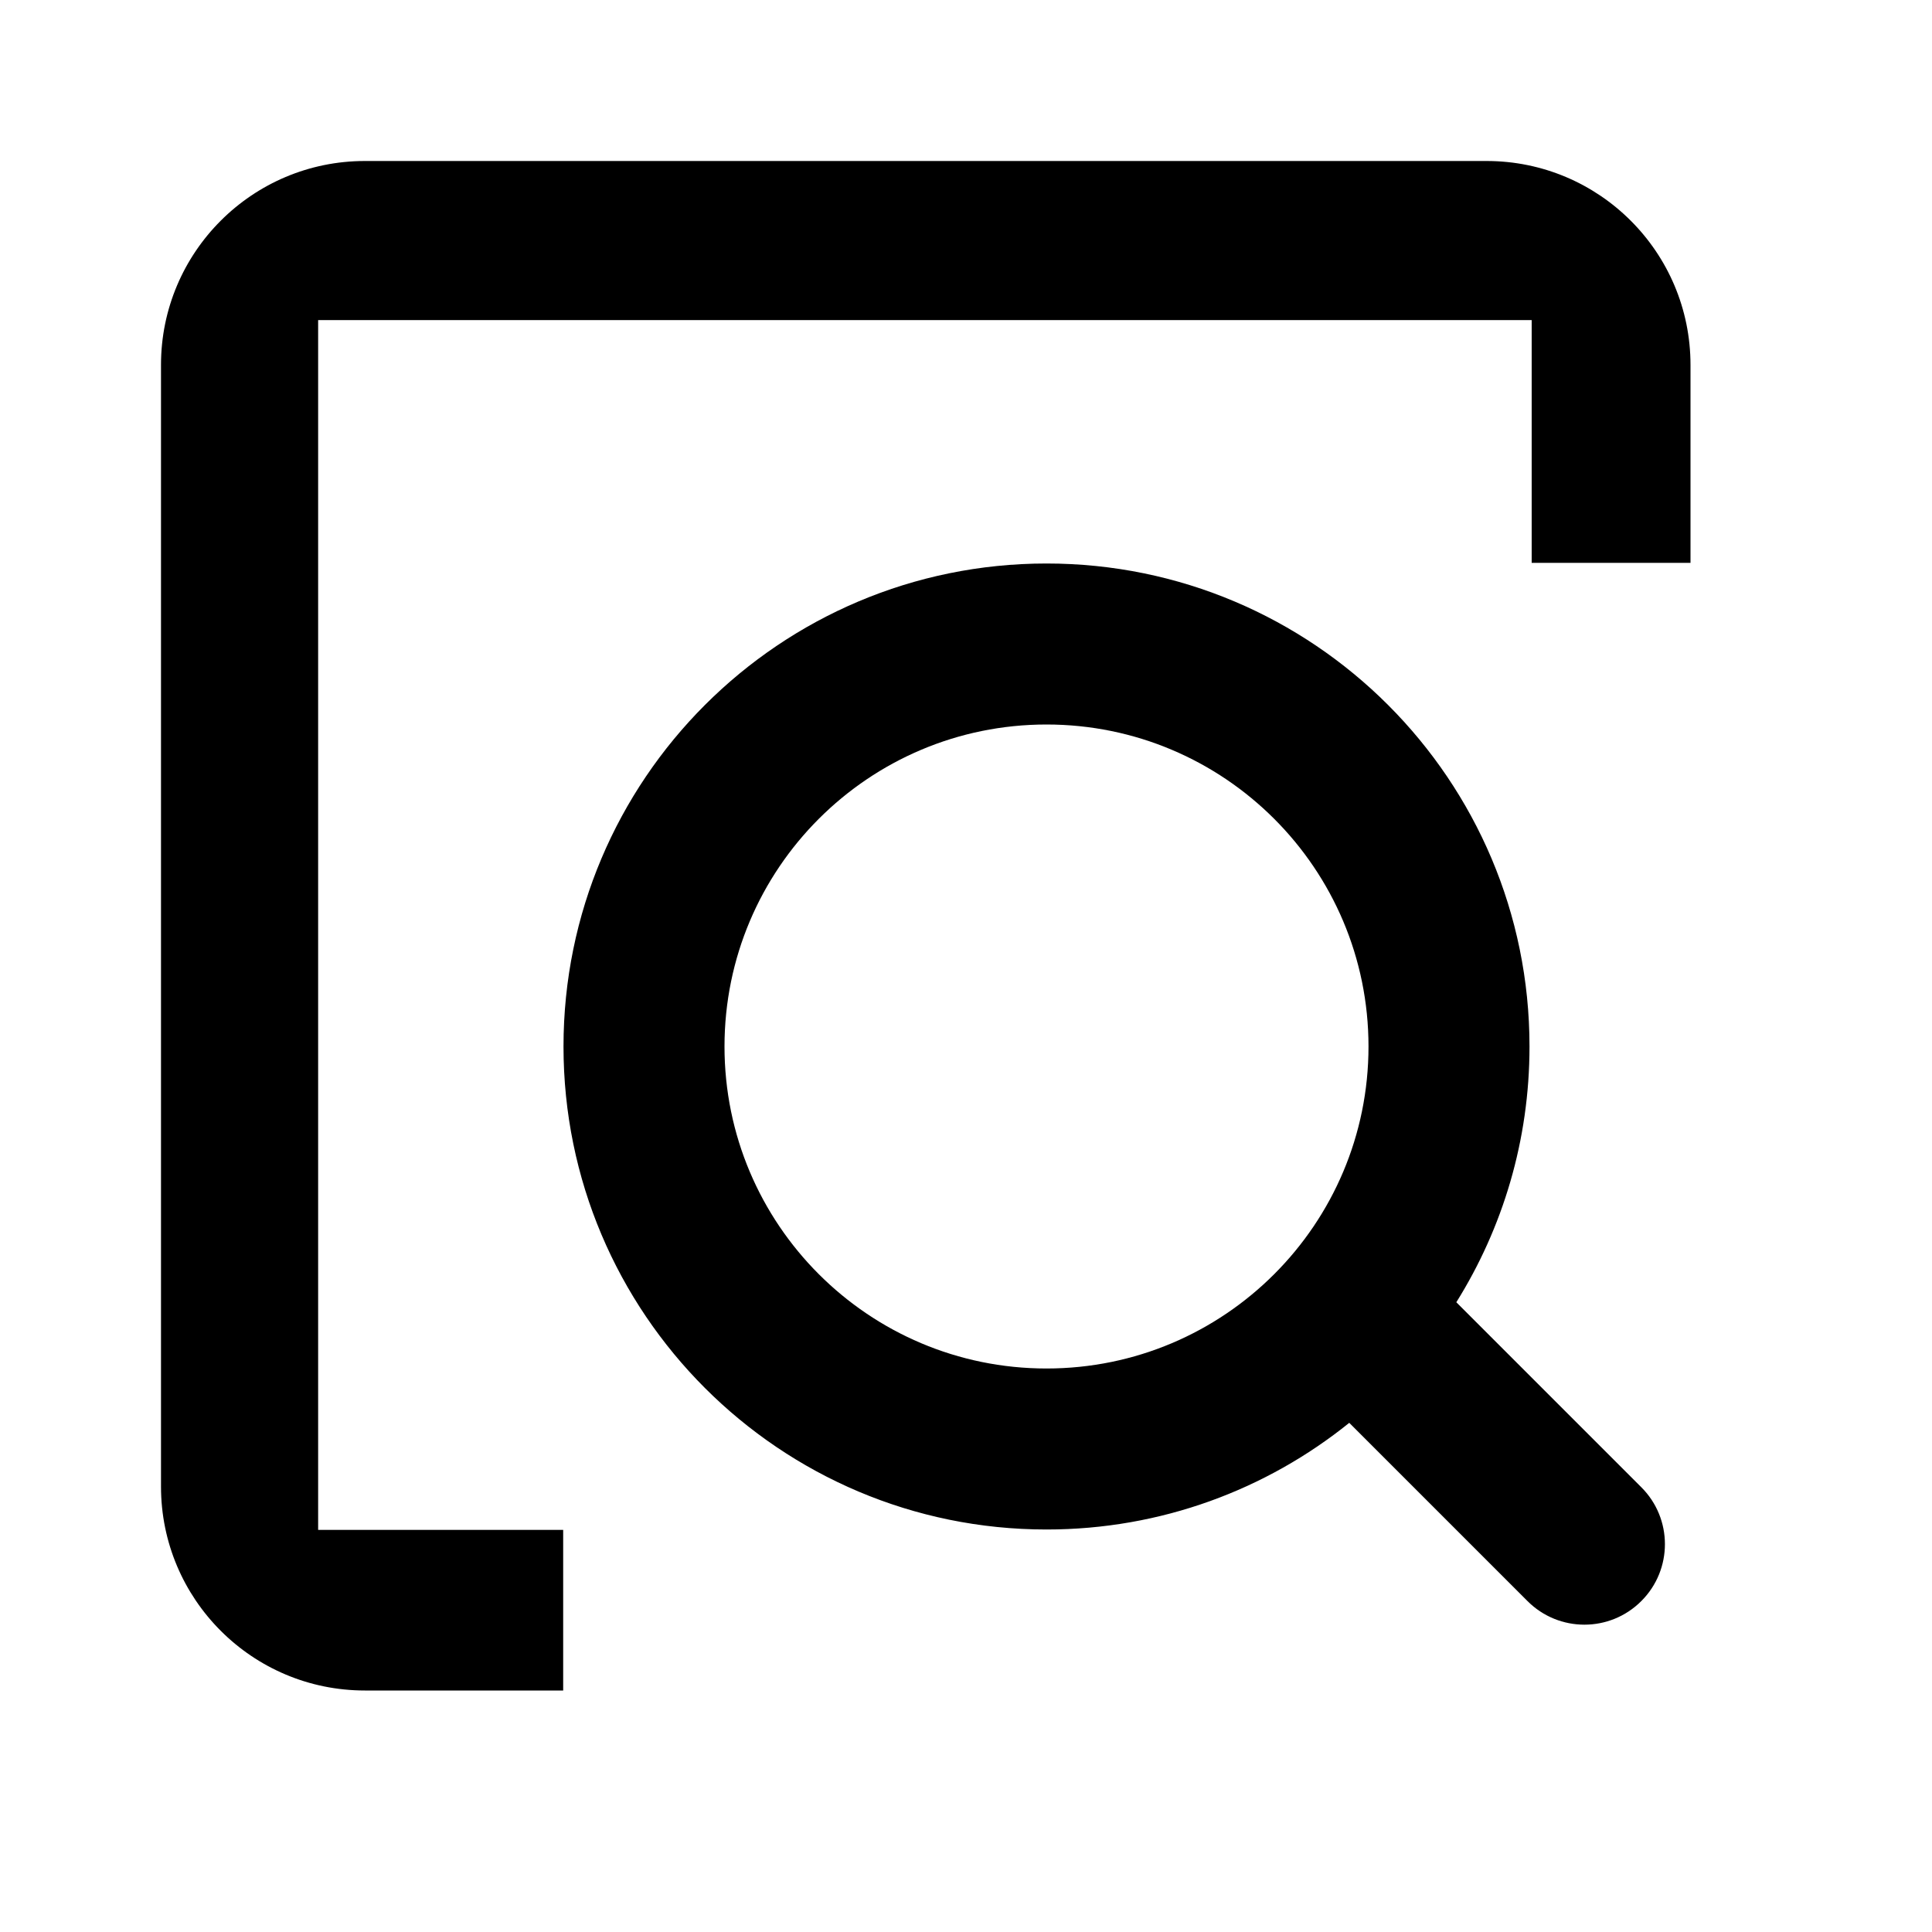 <svg xmlns="http://www.w3.org/2000/svg" viewBox="0 0 24 24">
    <path d="M20.389,19.889 L20.389,19.889 C19.999,20.28 19.365,20.28 18.975,19.889 L16.761,17.675 C15.732,18.504 14.424,19 13,19 C9.686,19 7,16.314 7,13 C7,9.686 9.686,7 13,7 C16.314,7 19,9.686 19,13 C19,14.167 18.667,15.255 18.091,16.177 L20.389,18.475 C20.78,18.865 20.78,19.499 20.389,19.889 Z M6.996,21 L4.533,21 C3.134,21 2,19.866 2,18.467 L2,4.533 C2,3.134 3.134,2 4.533,2 L18.467,2 C19.866,2 21,3.134 21,4.533 L21,6.992 L19.027,6.992 L19.027,3.976 L3.952,3.976 L3.952,19.005 L6.996,19.005 L6.996,21 Z M13,17 C15.209,17 17,15.209 17,13 C17,10.791 15.209,9 13,9 C10.791,9 9,10.791 9,13 C9,15.209 10.791,17 13,17 Z"/>
</svg>
